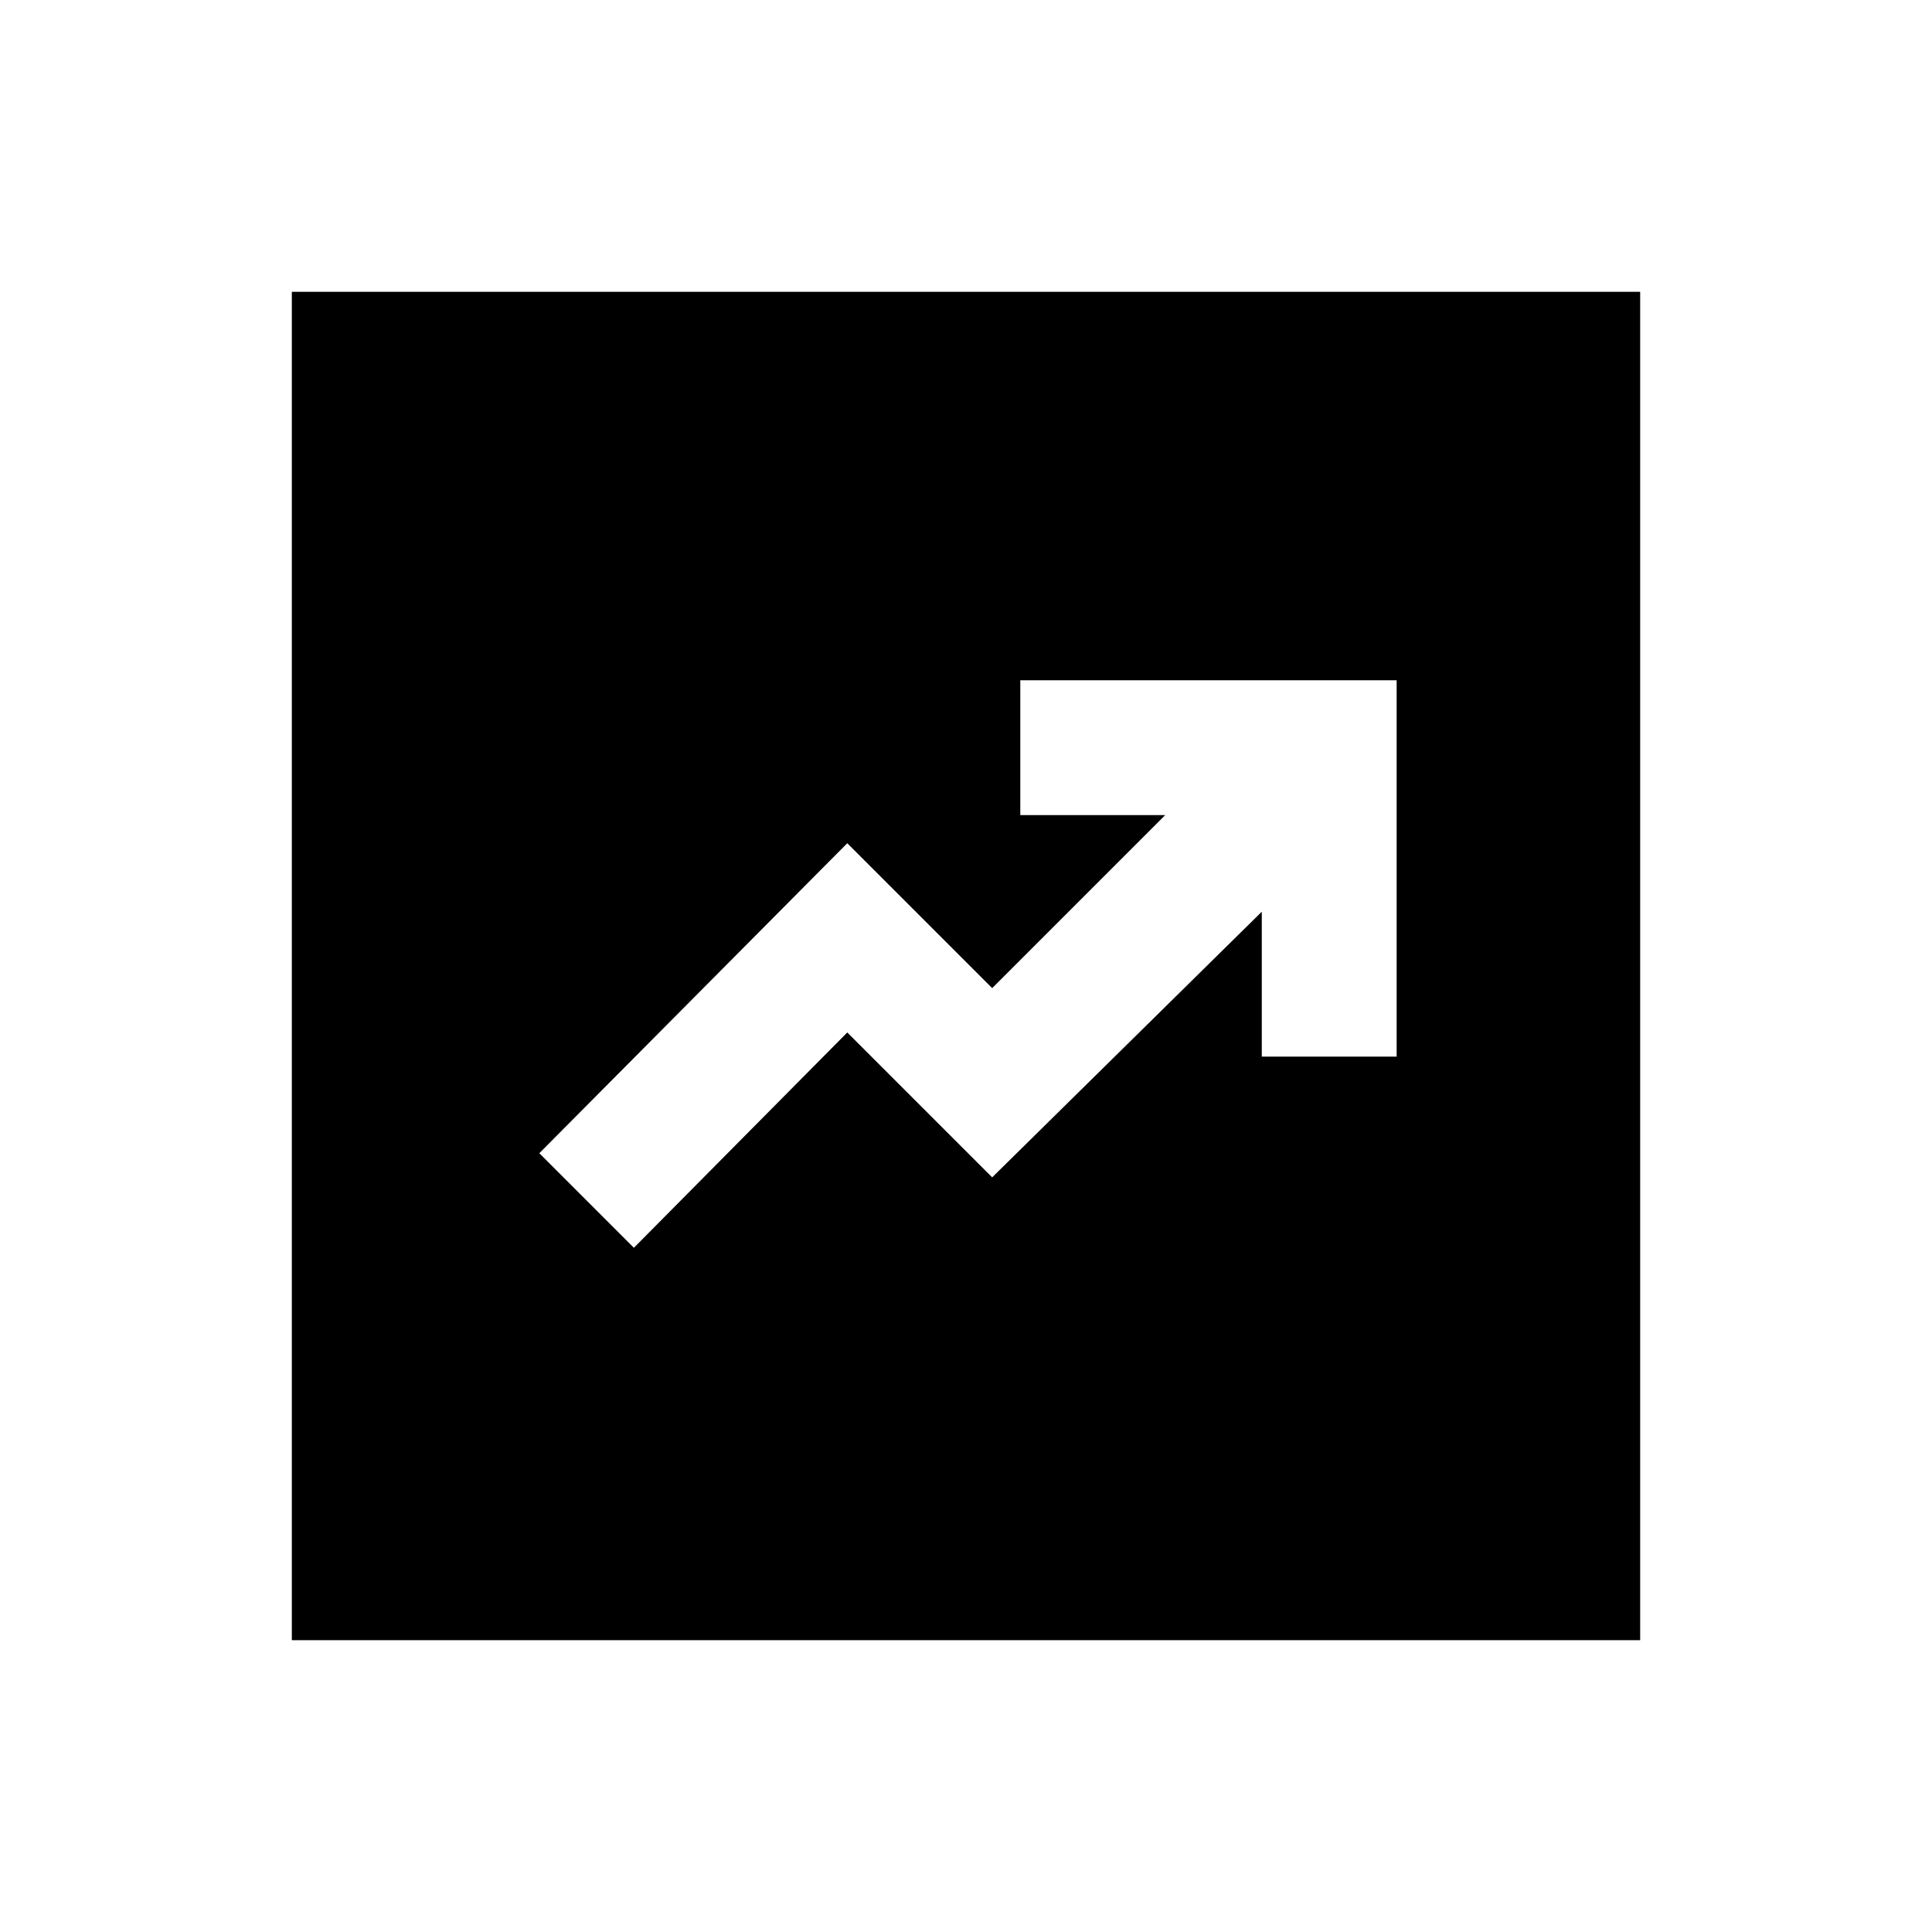 <svg xmlns="http://www.w3.org/2000/svg" height="20" width="20"><path d="m6.562 12.917 2.209-2.229 1.5 1.5 2.791-2.75v1.5h1.396V7.042h-3.896v1.396h1.5l-1.791 1.791-1.5-1.5-3.188 3.209Zm-3.541 4.062V3.021h13.958v13.958Z"/></svg>
